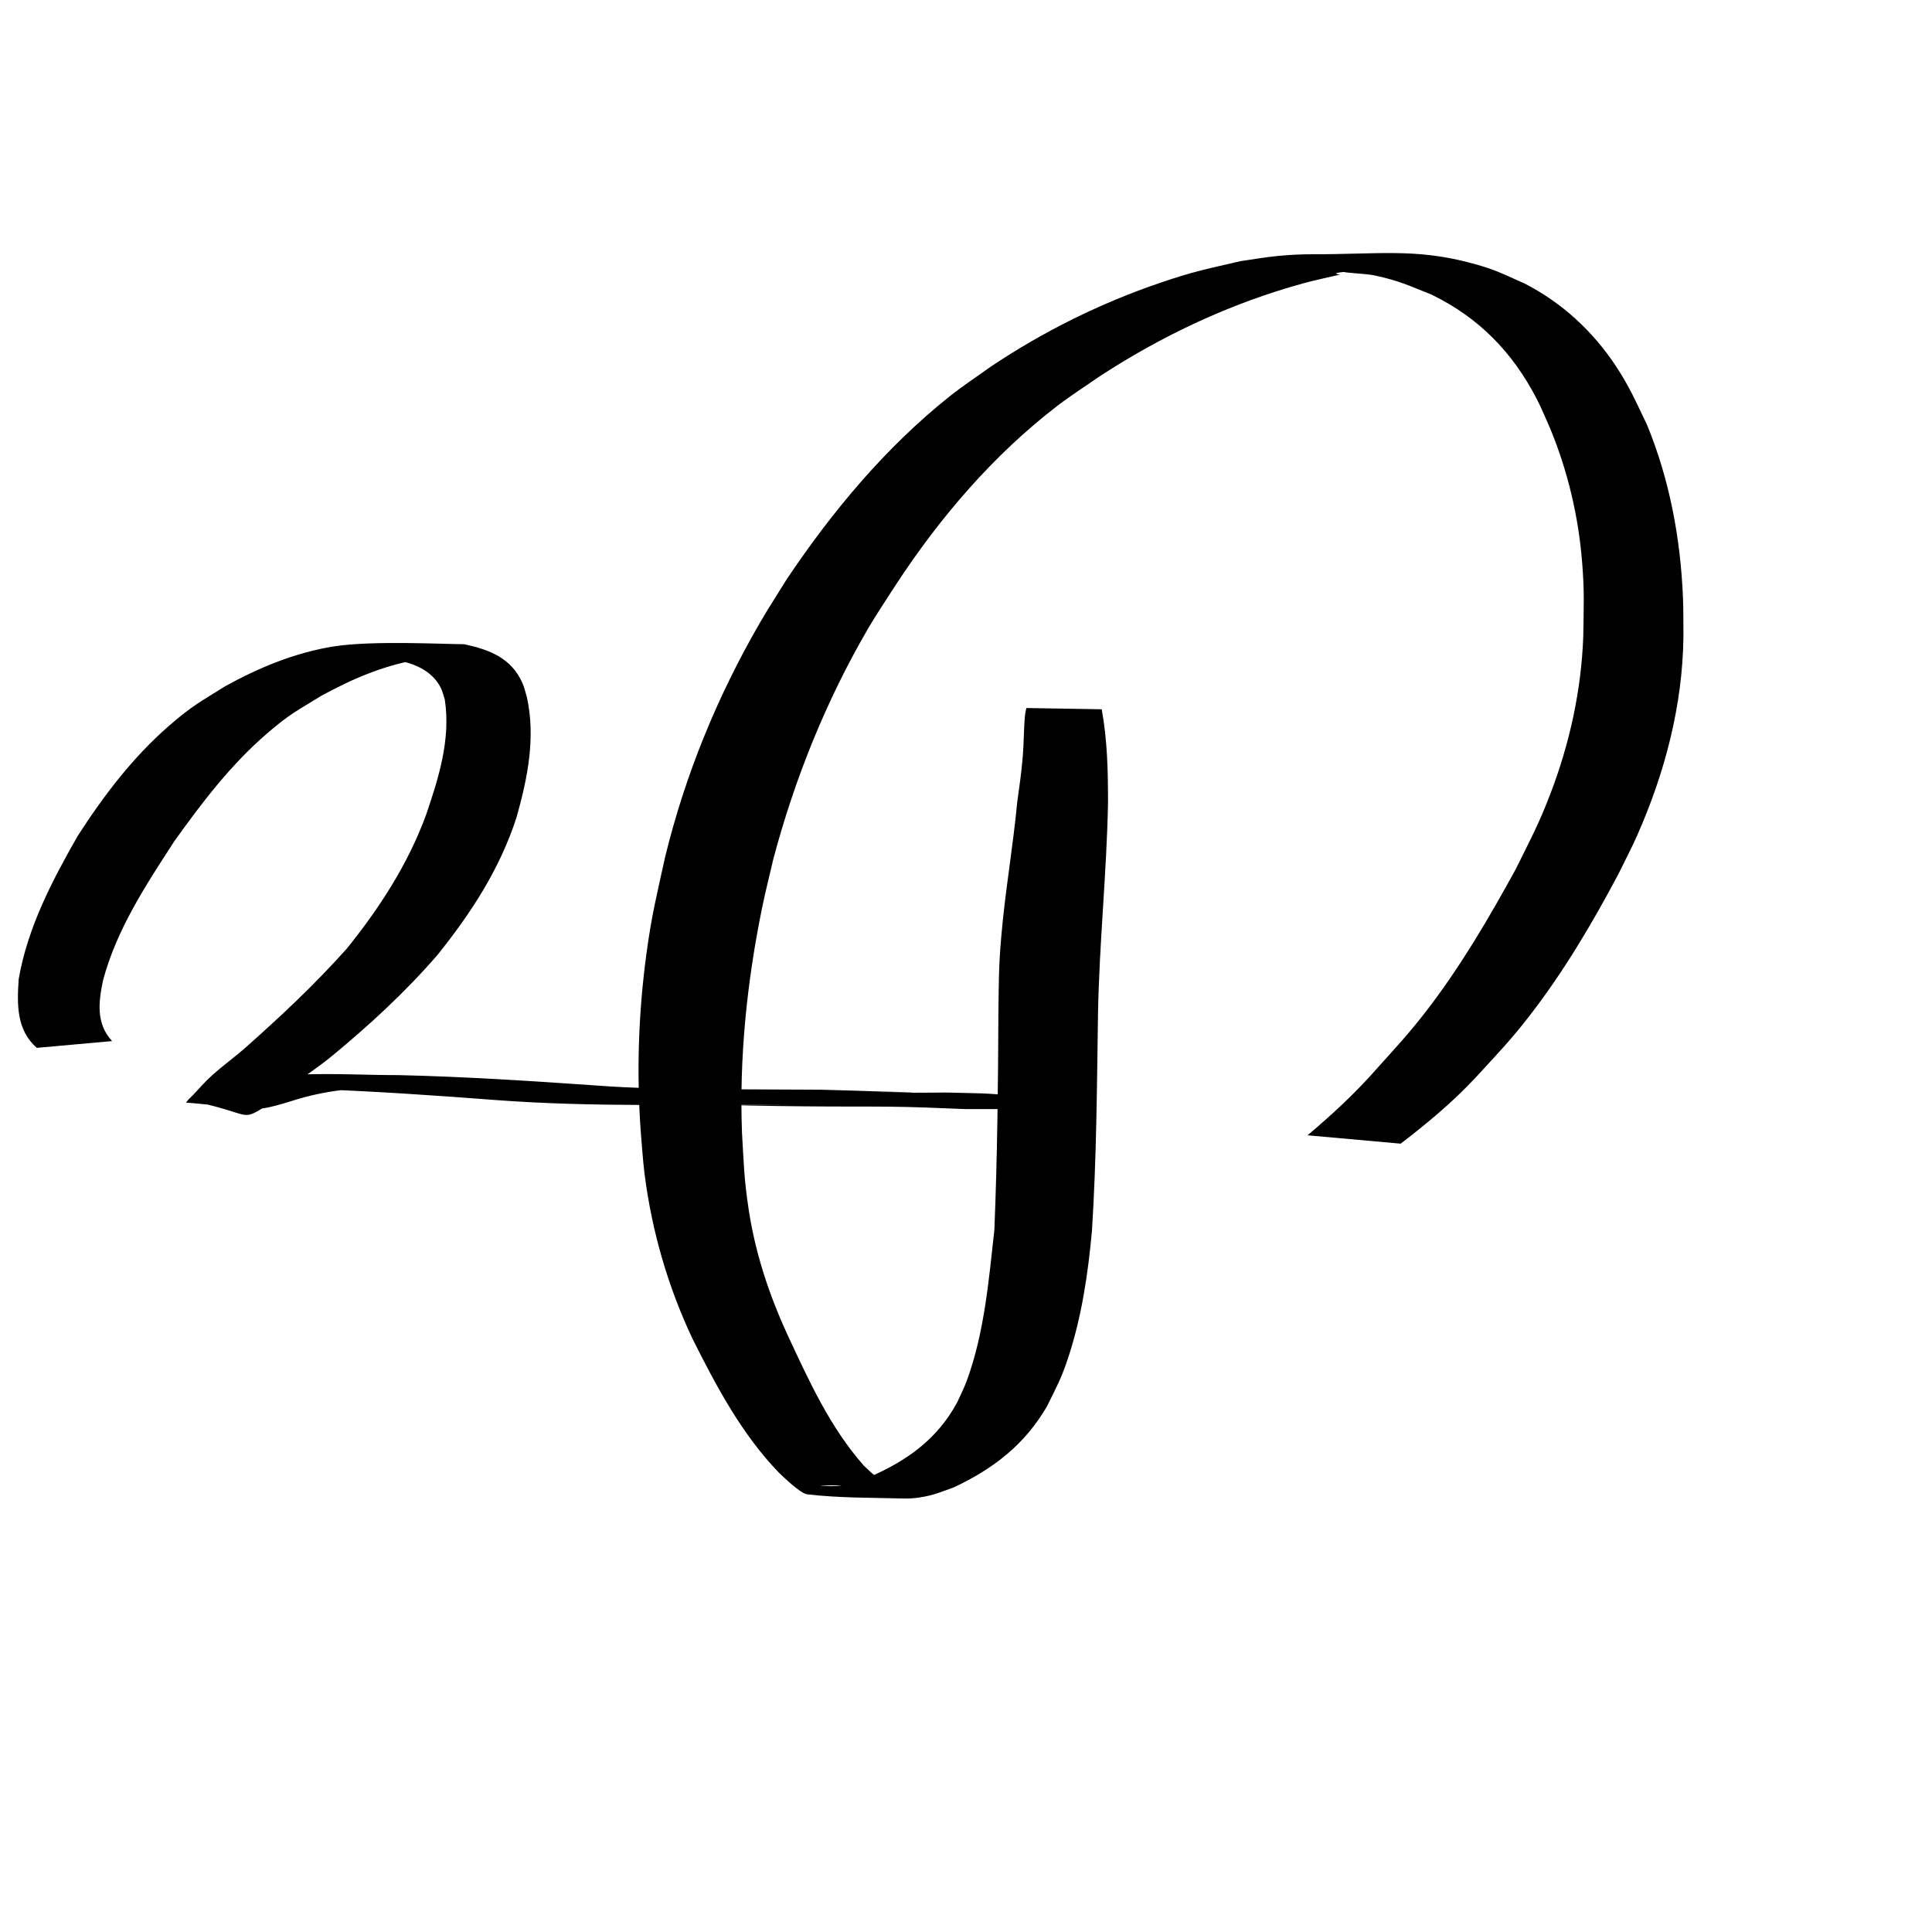 <?xml version="1.0" encoding="UTF-8" standalone="no"?>
<!-- Created with Inkscape (http://www.inkscape.org/) -->

<svg
   xmlns:dc="http://purl.org/dc/elements/1.1/"
   xmlns:cc="http://creativecommons.org/ns#"
   xmlns:rdf="http://www.w3.org/1999/02/22-rdf-syntax-ns#"
   xmlns:svg="http://www.w3.org/2000/svg"
   xmlns="http://www.w3.org/2000/svg"
   xmlns:sodipodi="http://sodipodi.sourceforge.net/DTD/sodipodi-0.dtd"
   xmlns:inkscape="http://www.inkscape.org/namespaces/inkscape"
   width="1000"
   height="1000"
   id="svg3004"
   version="1.1"
   inkscape:version="0.48.3.1 r9886"
   sodipodi:docname="ilu.svg">
  <defs
     id="defs5498" />
  <sodipodi:namedview
     inkscape:window-height="722"
     inkscape:window-width="1366"
     inkscape:pageshadow="2"
     inkscape:pageopacity="0.0"
     borderopacity="1.0"
     bordercolor="#666666"
     pagecolor="#ffffff"
     id="base"
     showgrid="false"
     showguides="true"
     inkscape:guide-bbox="true"
     inkscape:zoom="0.32102648"
     inkscape:cx="304.93926"
     inkscape:cy="574.37497"
     inkscape:window-x="0"
     inkscape:window-y="24"
     inkscape:current-layer="g3253"
     inkscape:window-maximized="1">
    <sodipodi:guide
       orientation="horizontal"
       position="854.626,442.731"
       id="guide5596" />
    <sodipodi:guide
       orientation="0,1"
       position="854.626,865.639"
       id="guide3067" />
    <sodipodi:guide
       orientation="-0.707,0.707"
       position="-814.978,1143.172"
       id="guide3247" />
    <sodipodi:guide
       orientation="1,0"
       position="151.982,832.599"
       id="guide3249" />
    <sodipodi:guide
       orientation="1,0"
       position="764.317,731.278"
       id="guide3251" />
    <sodipodi:guide
       orientation="0,1"
       position="-70.485,647.577"
       id="guide3460" />
  </sodipodi:namedview>
  <g
     inkscape:label="Layer 1"
     inkscape:groupmode="layer"
     id="layer1">
    <g
       id="g3631"
       transform="matrix(0.781,0,0,0.964,145.754,23.896)">
      <g
         id="g3253"
         transform="matrix(0.979,0.013,-0.021,1,-147.931,-197.176)">
        <path
           style="fill:#000000;fill-opacity:1;fill-rule:nonzero;stroke:none"
           id="path7169"
           d="M 19.15,542.354 C 8.502,533.176 8.859,519.638 9.746,506.737 14.378,480.041 26.961,455.973 40.253,432.707 53.68,411.855 68.863,391.851 87.689,375.53 c 11.978,-10.384 15.783,-12.081 29.036,-20.412 17.568,-9.676 36.379,-17.452 56.296,-20.578 19.776,-3.104 56.425,-1.142 67.357,-1.121 13.057,2.827 24.395,7.062 30.167,20.104 1.019,2.301 1.523,4.798 2.284,7.197 4.668,20.943 0.386,42.105 -5.33,62.354 -8.674,26.768 -23.445,49.394 -40.879,71.154 -16.564,19.147 -35.239,36.349 -54.758,52.426 -7.073,5.812 -14.779,10.776 -22.044,16.331 -4.19,3.204 -8.067,6.706 -12.372,9.756 -13.332,8.128 -6.164,3.616 -39.731,-3.245 -1.039,-0.212 1.894,-0.959 2.872,-1.371 2.203,-0.929 6.597,-2.437 8.7,-3.18 31.138,-12.228 64.209,-8.467 97.159,-8.476 33.722,0.774 67.355,2.94 100.996,5.274 20.08,1.577 40.23,1.812 60.36,1.924 6.757,0.038 27.03,0.015 20.273,0.025 -40.315,0.057 -73.899,-0.214 37.094,0.329 29.976,0.848 3.924,0.084 31.991,0.977 4.714,0.15 18.857,0.33 14.142,0.431 -11.366,0.243 -45.476,-0.079 -34.107,-0.005 73.658,0.484 35.897,-0.365 67.346,0.402 11.721,0.147 23.385,1.847 35.095,2.009 -80.885,11.571 -43.119,-1.772 -31.68,-0.054 12.263,1.842 24.493,3.897 36.739,5.845 0,0 -37.885,-5.84 -37.885,-5.84 l 0,0 c 13.117,1.912 26.256,3.673 39.349,5.737 1.194,0.188 -2.388,0.454 -3.597,0.461 -14.283,0.091 -28.566,0.04 -42.849,0.06 -13.214,-0.522 -26.43,-1.132 -39.654,-1.246 -3.629,-0.028 -14.518,-0.065 -10.888,-0.083 11.344,-0.056 45.376,-0.077 34.032,-0.032 -36.096,0.143 -72.155,0.205 -108.235,-0.787 10.703,-0.06 42.811,-0.163 32.108,-0.179 -50.053,-0.077 -100.281,1.406 -150.255,-2.339 -31.978,-2.462 -63.966,-4.639 -96.025,-5.744 76.647,-0.768 30.575,-0.576 21.821,0.058 -10.969,0.794 -21.891,3.014 -32.336,6.415 -22.373,6.859 -18.359,3.404 -54.283,0.54 -0.144,-0.011 0.289,0.002 0.434,0.003 0.388,-0.495 0.777,-0.991 1.165,-1.486 3.372,-3.165 6.265,-6.731 9.545,-9.978 6.053,-5.991 13.057,-10.879 19.471,-16.455 18.487,-16.357 36.52,-33.258 52.969,-51.695 17.021,-21.099 31.733,-43.761 41.113,-69.377 6.535,-19.141 12.793,-39.131 9.653,-59.586 -0.705,-2.045 -1.13,-4.21 -2.116,-6.136 -6.097,-11.909 -20.249,-14.426 -32.261,-15.573 11.504,-0.096 23.011,-0.576 34.512,-0.288 3.697,0.092 -7.397,0.367 -11.06,0.875 -18.875,2.614 -36.491,10.115 -53.087,19.212 -13.08,8.069 -16.229,9.311 -28.032,19.468 -18.705,16.096 -33.762,35.832 -48.019,55.817 -14.67,22.608 -29.817,45.545 -36.851,71.883 -2.371,11.224 -3.748,22.444 4.676,31.52 0,0 -38.963,3.501 -38.963,3.501 z"
           inkscape:connector-curvature="0"
           transform="matrix(1.307,-0.017,0.022,1.037,-35.77,172.896)" />
        <path
           style="fill:#000000;fill-opacity:1;fill-rule:nonzero;stroke:none"
           id="path7217"
           d="m 570.498,367.096 c 2.943,16.036 3.301,32.29 3.276,48.55 -0.693,36.164 -4.471,72.144 -5.147,108.307 -0.561,37.67 -0.741,75.307 -3.114,112.918 -2.014,22.364 -5.341,44.975 -12.467,66.363 -3.563,10.693 -5.91,14.675 -10.779,24.613 -11.528,19.899 -27.717,32.326 -48.153,41.973 -6.844,2.446 -10.508,4.14 -17.669,5.242 -2.711,0.417 -5.467,0.648 -8.209,0.573 -16.712,-0.455 -33.503,-0.219 -50.109,-2.161 -3.683,-0.431 -12.51,-9.215 -14.614,-11.121 -19.274,-19.922 -32.42,-44.684 -44.759,-69.247 -12.801,-27.05 -21.184,-55.97 -24.941,-85.665 -0.867,-6.851 -1.247,-13.756 -1.87,-20.633 -2.348,-31.08 -1.332,-62.411 2.86,-93.301 2.775,-20.449 5.26,-29.856 9.671,-50.034 10.393,-42.577 27.087,-83.305 49.064,-121.196 4.381,-7.553 9.158,-14.87 13.738,-22.304 23.601,-35.221 51.27,-68.451 84.595,-94.96 6.75,-5.369 13.984,-10.099 20.976,-15.149 27.346,-18.322 56.969,-33.027 88.145,-43.602 17.861,-6.058 23.266,-6.882 41.302,-11.112 6.361,-0.89 12.689,-2.051 19.082,-2.669 5.928,-0.573 11.889,-0.91 17.845,-0.901 33.763,0.053 53.075,-3.082 81.028,4.17 13.822,3.586 16.375,5.324 29.284,11.015 19.301,9.96 35.105,24.489 47.097,42.568 7.163,10.8 10.52,18.774 16.18,30.464 11.742,28.538 17.421,58.956 18.668,89.714 0.27,6.669 0.158,13.348 0.237,20.022 -0.439,35.756 -9.605,70.548 -24.042,103.121 -2.964,6.687 -6.402,13.154 -9.603,19.731 -13.604,25.668 -28.483,50.815 -46.332,73.802 -9.709,12.504 -16.524,19.478 -27.158,31.086 -11.948,12.875 -25.331,24.046 -39.239,34.682 0,0 -48.214,-4.327 -48.214,-4.327 l 0,0 c 12.6,-10.63 24.662,-21.774 35.573,-34.182 10.363,-11.567 16.69,-18.203 26.217,-30.571 17.559,-22.794 32.122,-47.744 45.939,-72.92 7.689,-15.556 11.872,-23.094 18.073,-39.342 9.905,-25.953 15.898,-53.301 16.913,-81.085 0.211,-16.111 0.683,-22.738 -0.609,-38.709 -1.916,-23.684 -7.401,-46.844 -16.442,-68.829 -2.351,-5.178 -4.433,-10.487 -7.052,-15.535 -12.546,-24.18 -29.929,-42.036 -54.497,-53.995 -12.227,-4.842 -16.49,-7.101 -29.454,-9.921 -5.207,-1.133 -21.018,-1.441 -15.792,-2.48 10.682,-2.123 21.771,-0.686 32.661,-0.872 11.635,-0.199 -48.5,0.989 -34.79,2.906 -6.335,1.508 -12.725,2.802 -19.005,4.523 -37.712,10.334 -73.479,27.171 -106.128,48.588 -6.99,4.879 -14.202,9.455 -20.969,14.638 -33.418,25.597 -61.252,58.167 -84.171,93.277 -4.638,7.312 -9.55,14.458 -13.915,21.936 -21.816,37.378 -38.123,77.873 -49.216,119.652 -1.903,8.258 -4.008,16.472 -5.71,24.774 -7.874,38.397 -11.968,77.733 -10.461,116.933 0.983,16.549 0.998,23.307 3.455,39.572 3.409,22.561 10.584,44.212 20.122,64.902 11.044,23.701 22.061,47.997 39.557,67.763 2.14,1.89 4.06,4.062 6.42,5.67 2.113,1.439 9.401,2.972 6.879,3.389 -11.561,1.913 -23.429,0.674 -35.132,1.286 -2.54,0.133 5.095,0.378 7.629,0.151 6.371,-0.572 10.583,-2.399 16.629,-4.422 19.655,-8.503 35.491,-19.617 45.916,-38.912 1.648,-3.719 3.545,-7.336 4.943,-11.156 9.11,-24.877 11.357,-51.965 14.263,-78.049 1.52,-37.563 1.928,-75.154 2.063,-112.746 0.265,-16.545 0.077,-22.676 1.487,-39.185 1.981,-23.195 6.028,-46.178 8.229,-69.351 1.363,-10.12 2.029,-14.056 2.879,-23.827 0.606,-6.965 0.478,-14.022 1.121,-20.971 0.127,-1.375 0.477,-2.72 0.716,-4.079 0,0 39.028,0.645 39.028,0.645 z"
           inkscape:connector-curvature="0"
           transform="matrix(1.307,-0.017,0.022,1.037,-35.77,172.896)" />
      </g>
    </g>
  </g>
</svg>
